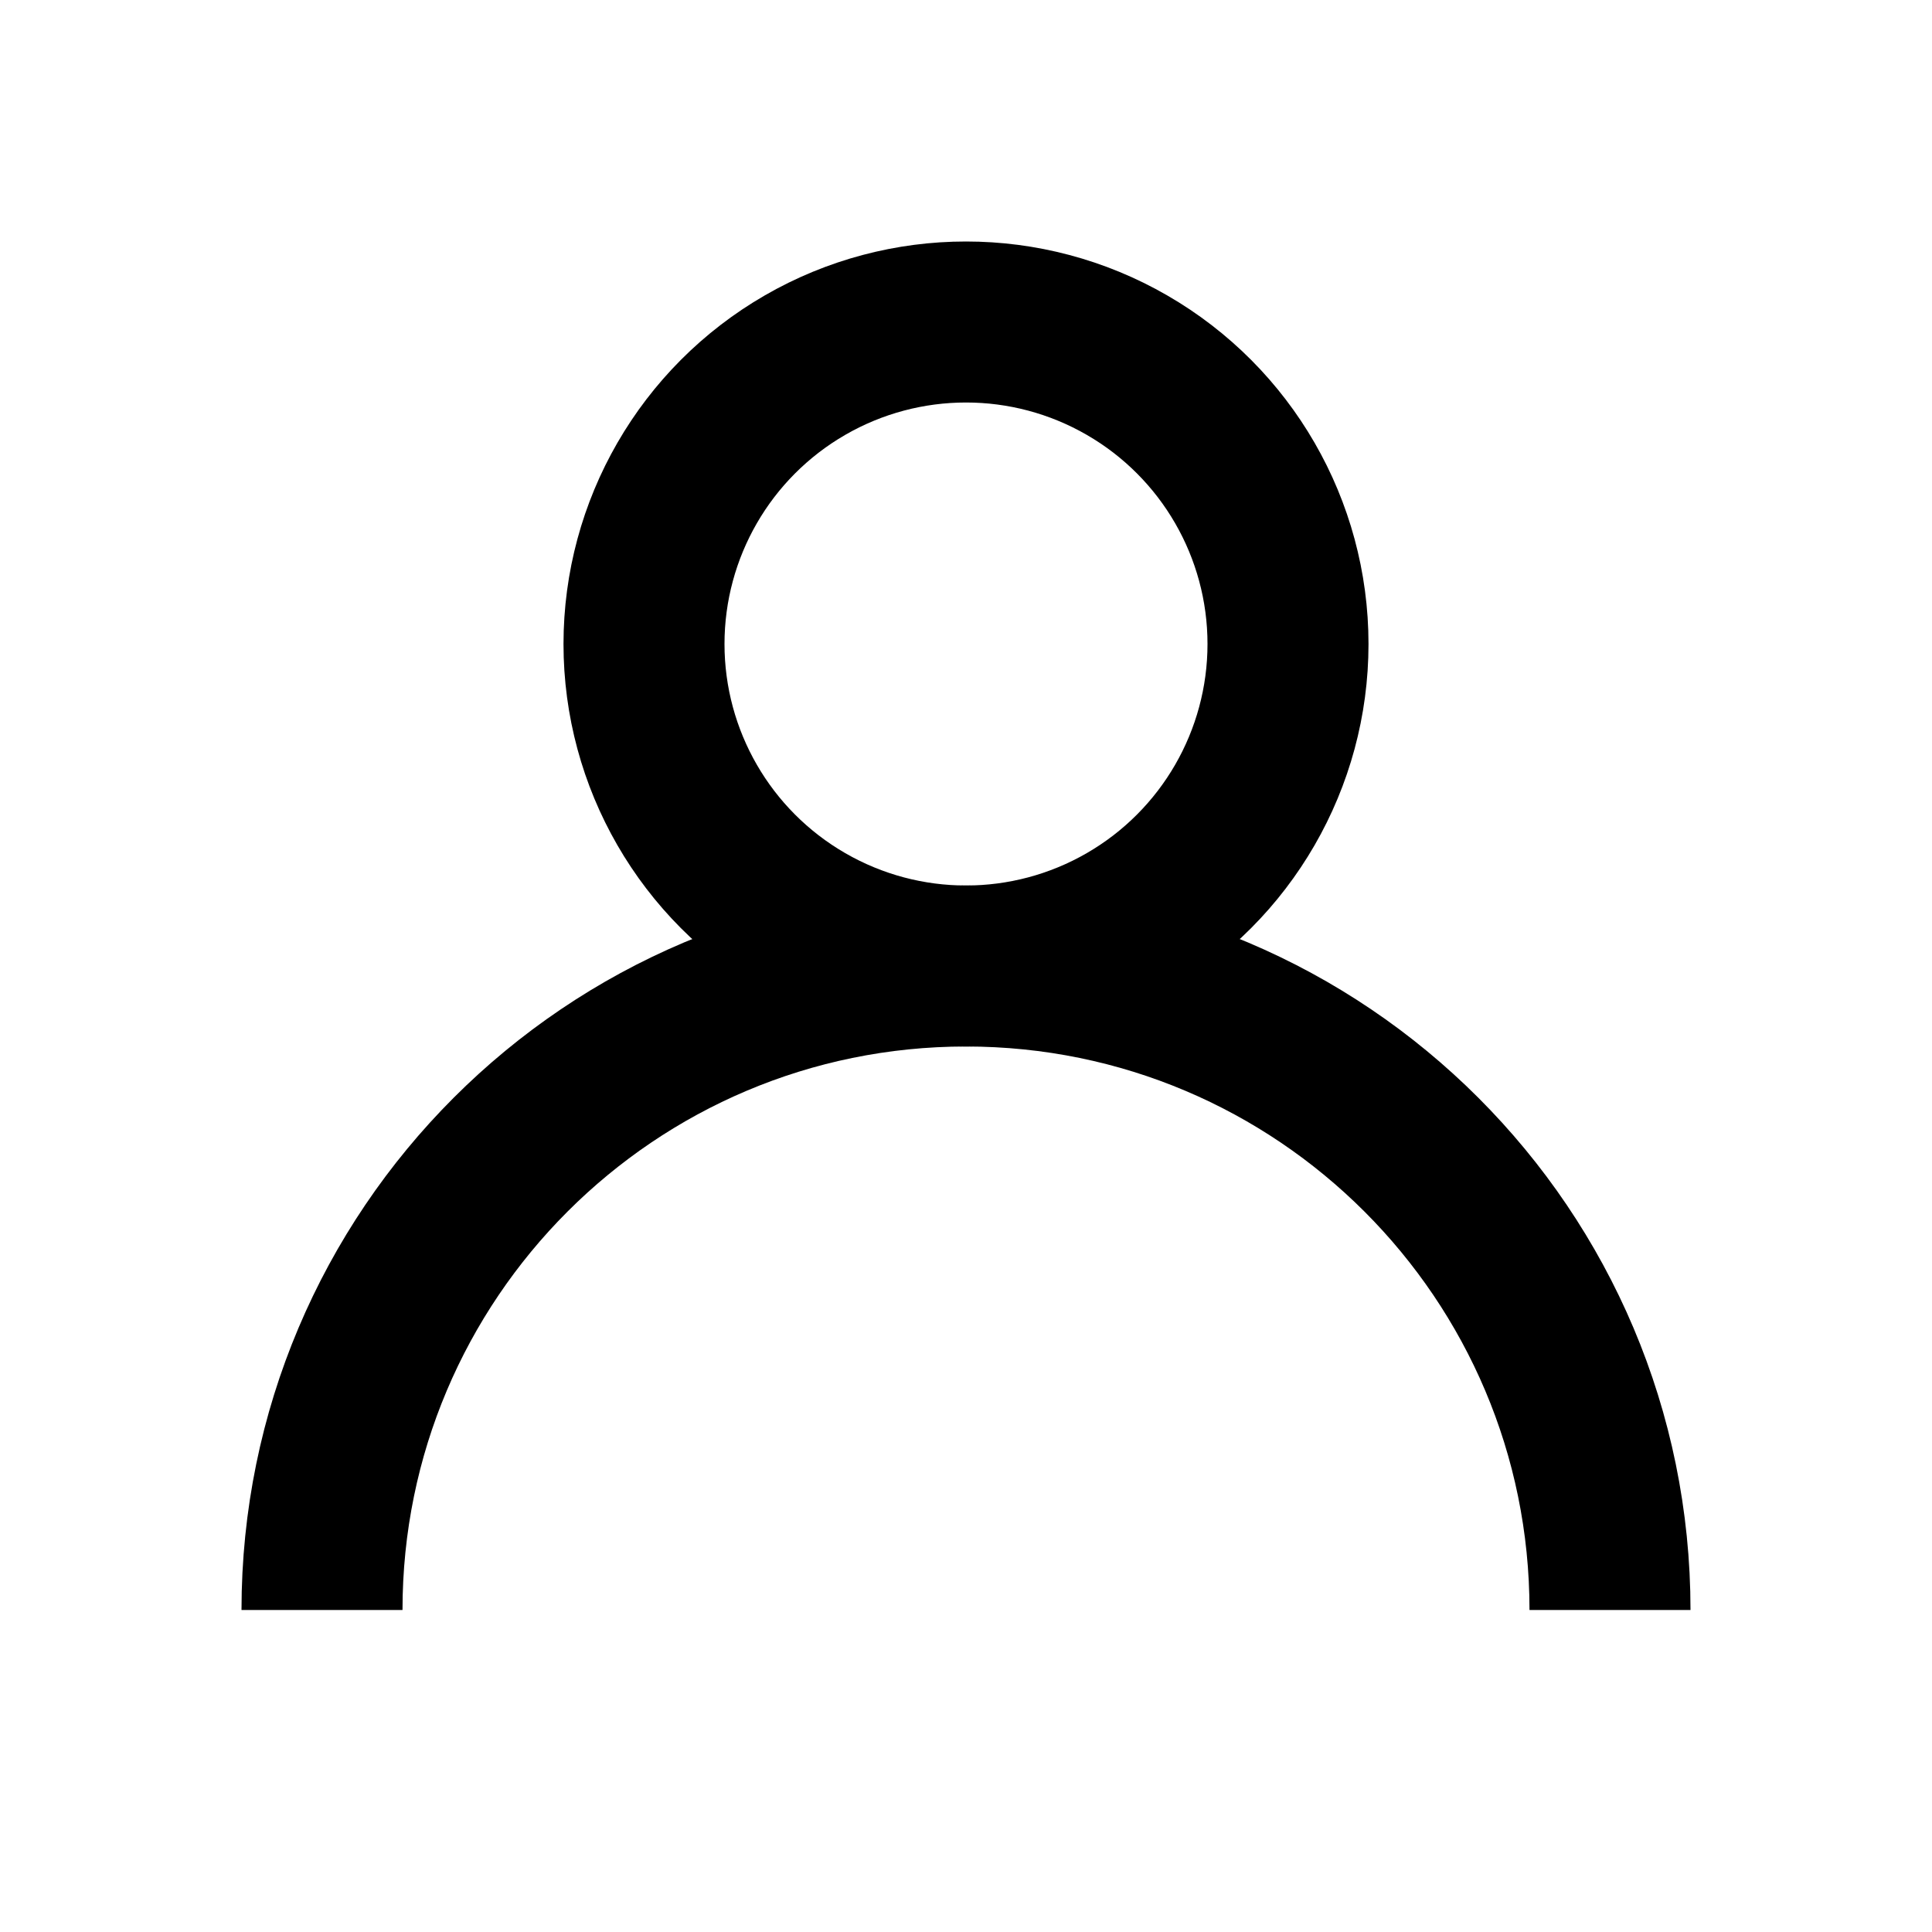 <svg width="20" height="20" viewBox="0 0 24 24" fill="none" xmlns="http://www.w3.org/2000/svg">
  <circle cx="12" cy="8" r="4" stroke="black" stroke-width="2" fill="none"/>
  <path d="M4 20c0-4.418 3.582-8 8-8s8 3.582 8 8" stroke="black" stroke-width="2" fill="none"/>
</svg>
